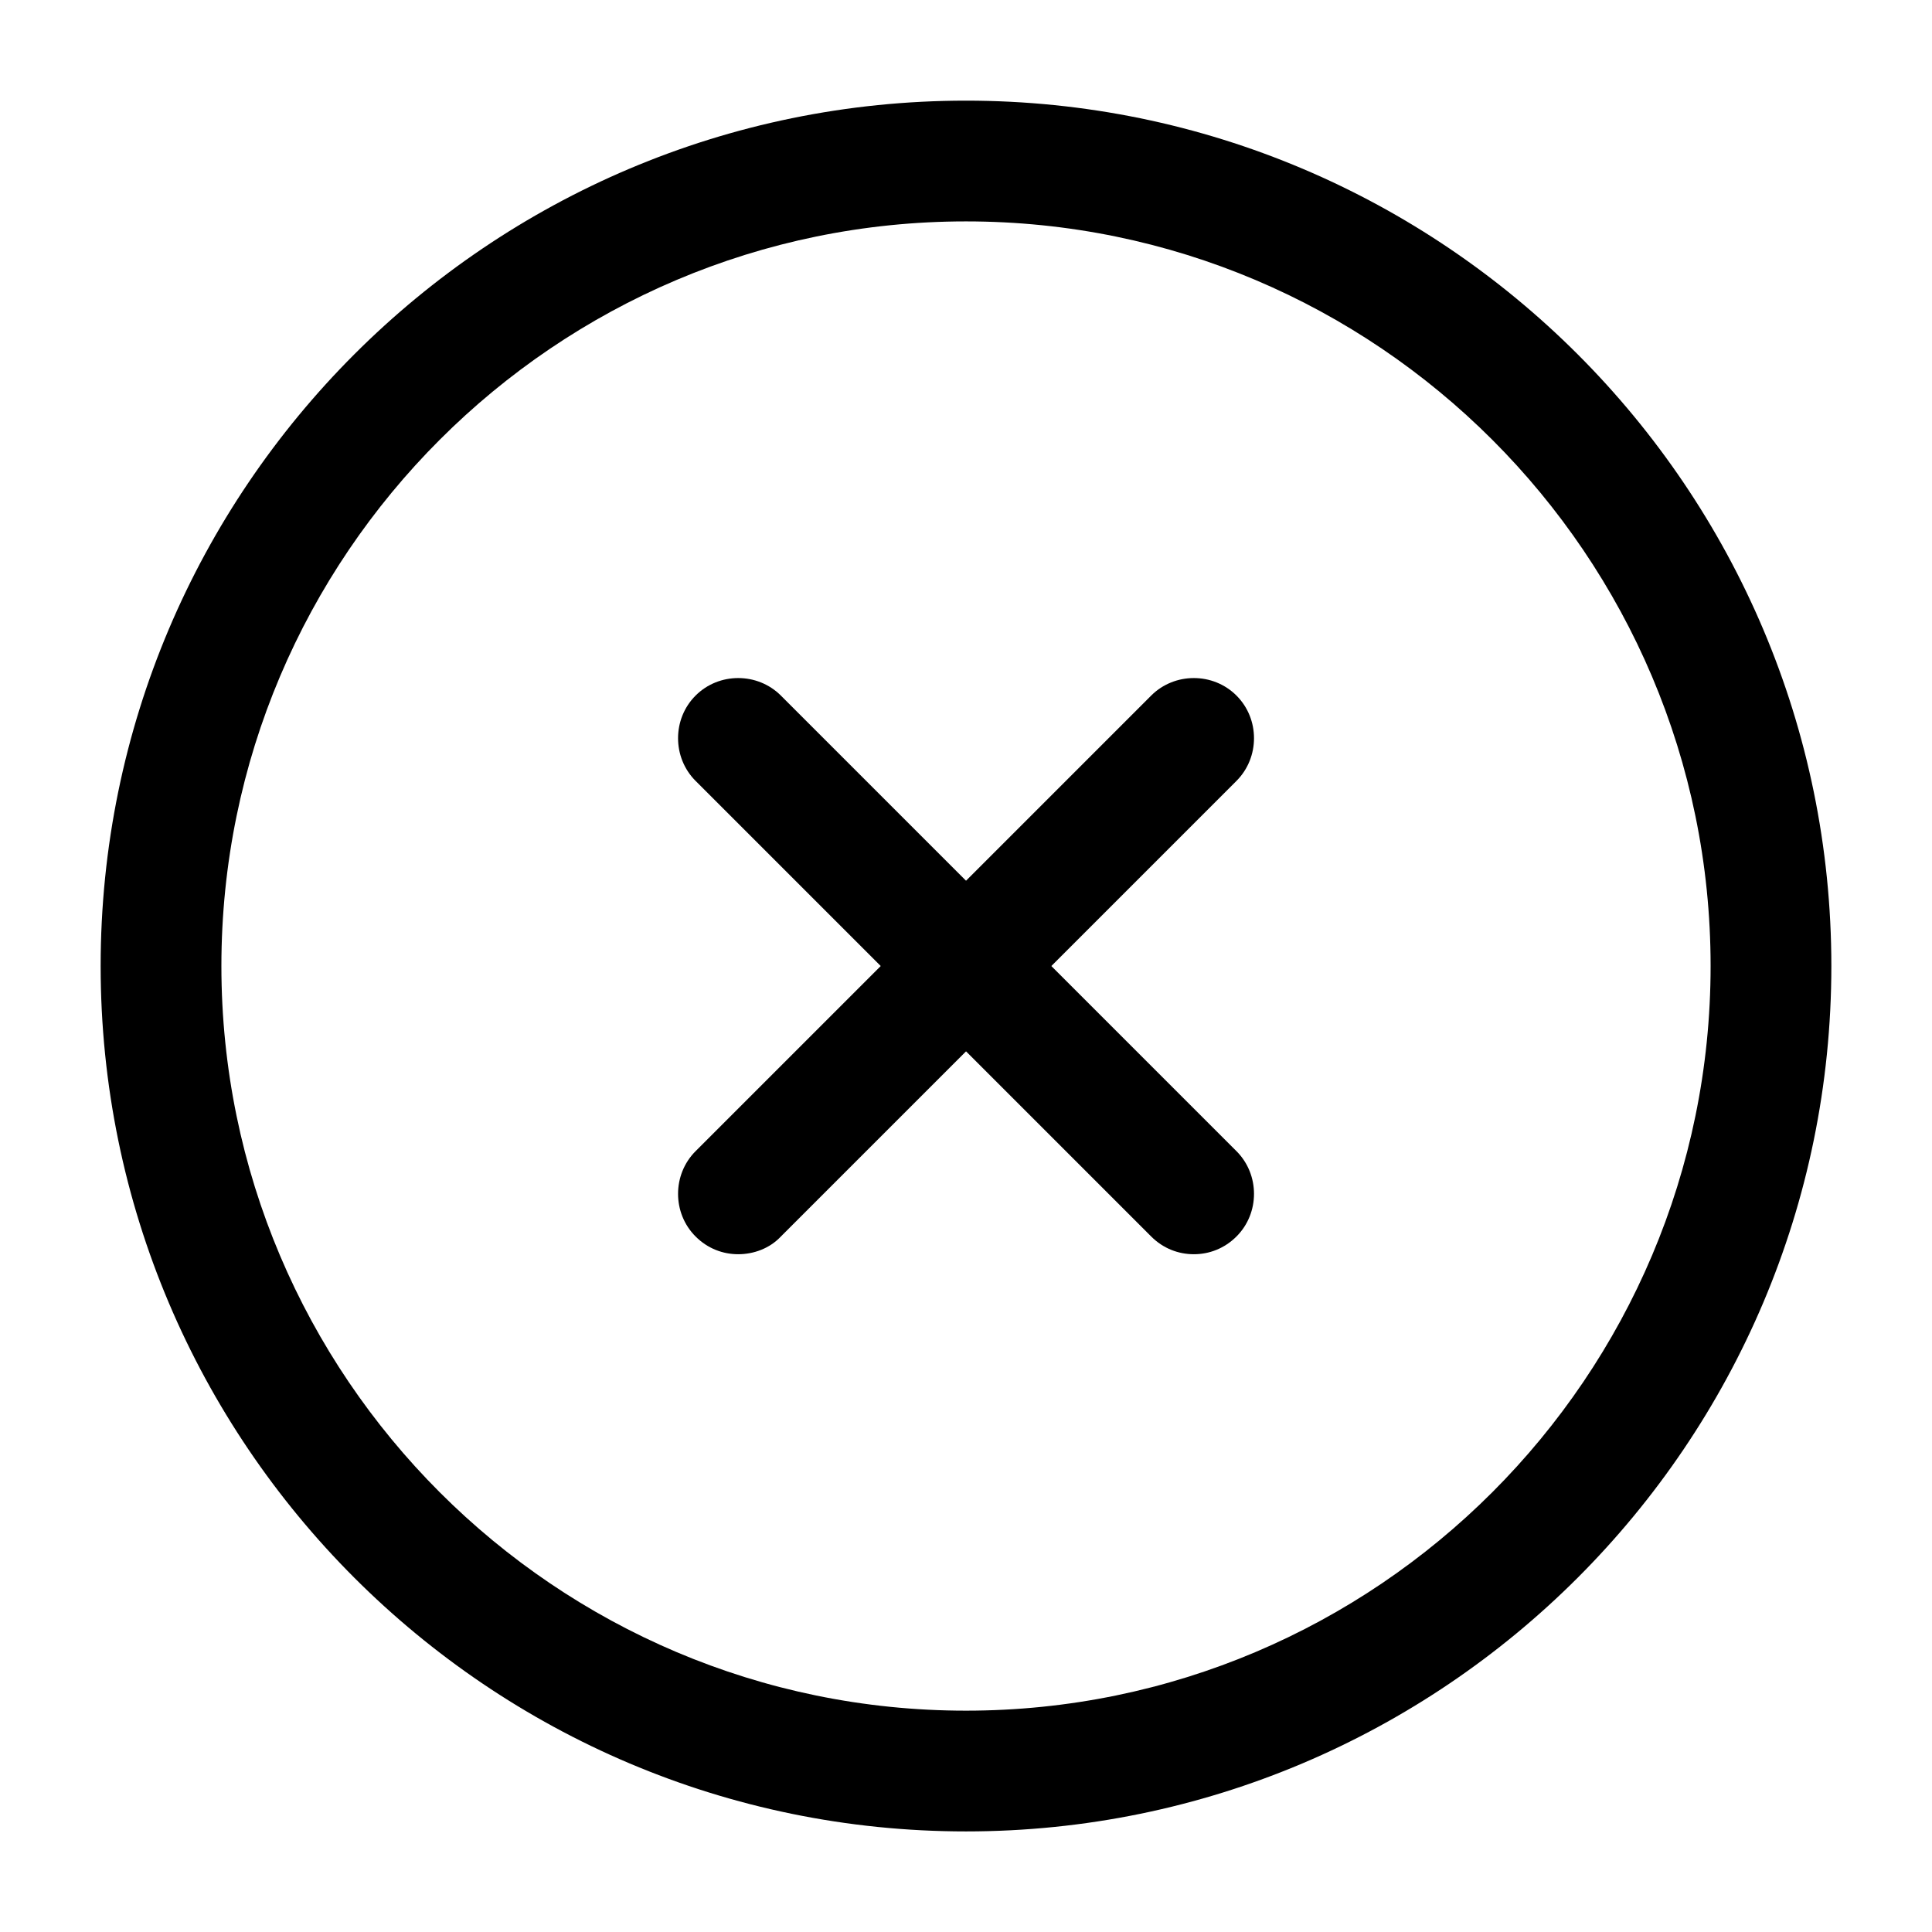 <svg width="22" height="22" viewBox="0 0 32 32" fill="none" xmlns="http://www.w3.org/2000/svg">
<path d="M16 30.334C8.093 30.334 1.667 23.907 1.667 16C1.667 8.094 8.093 1.667 16 1.667C23.907 1.667 30.333 8.094 30.333 16C30.333 23.907 23.907 30.334 16 30.334ZM16 3.667C9.2 3.667 3.667 9.2 3.667 16C3.667 22.8 9.2 28.334 16 28.334C22.8 28.334 28.333 22.8 28.333 16C28.333 9.2 22.8 3.667 16 3.667Z" fill="black"/>
<path d="M12.227 20.774C11.974 20.774 11.72 20.68 11.521 20.48C11.134 20.094 11.134 19.454 11.521 19.067L19.067 11.521C19.454 11.134 20.094 11.134 20.48 11.521C20.867 11.907 20.867 12.547 20.48 12.934L12.934 20.48C12.747 20.68 12.48 20.774 12.227 20.774Z" fill="black"/>
<path d="M19.774 20.774C19.52 20.774 19.267 20.68 19.067 20.48L11.521 12.934C11.134 12.547 11.134 11.907 11.521 11.521C11.907 11.134 12.547 11.134 12.934 11.521L20.48 19.067C20.867 19.454 20.867 20.094 20.48 20.48C20.28 20.68 20.027 20.774 19.774 20.774Z" fill="black"/>
</svg>
